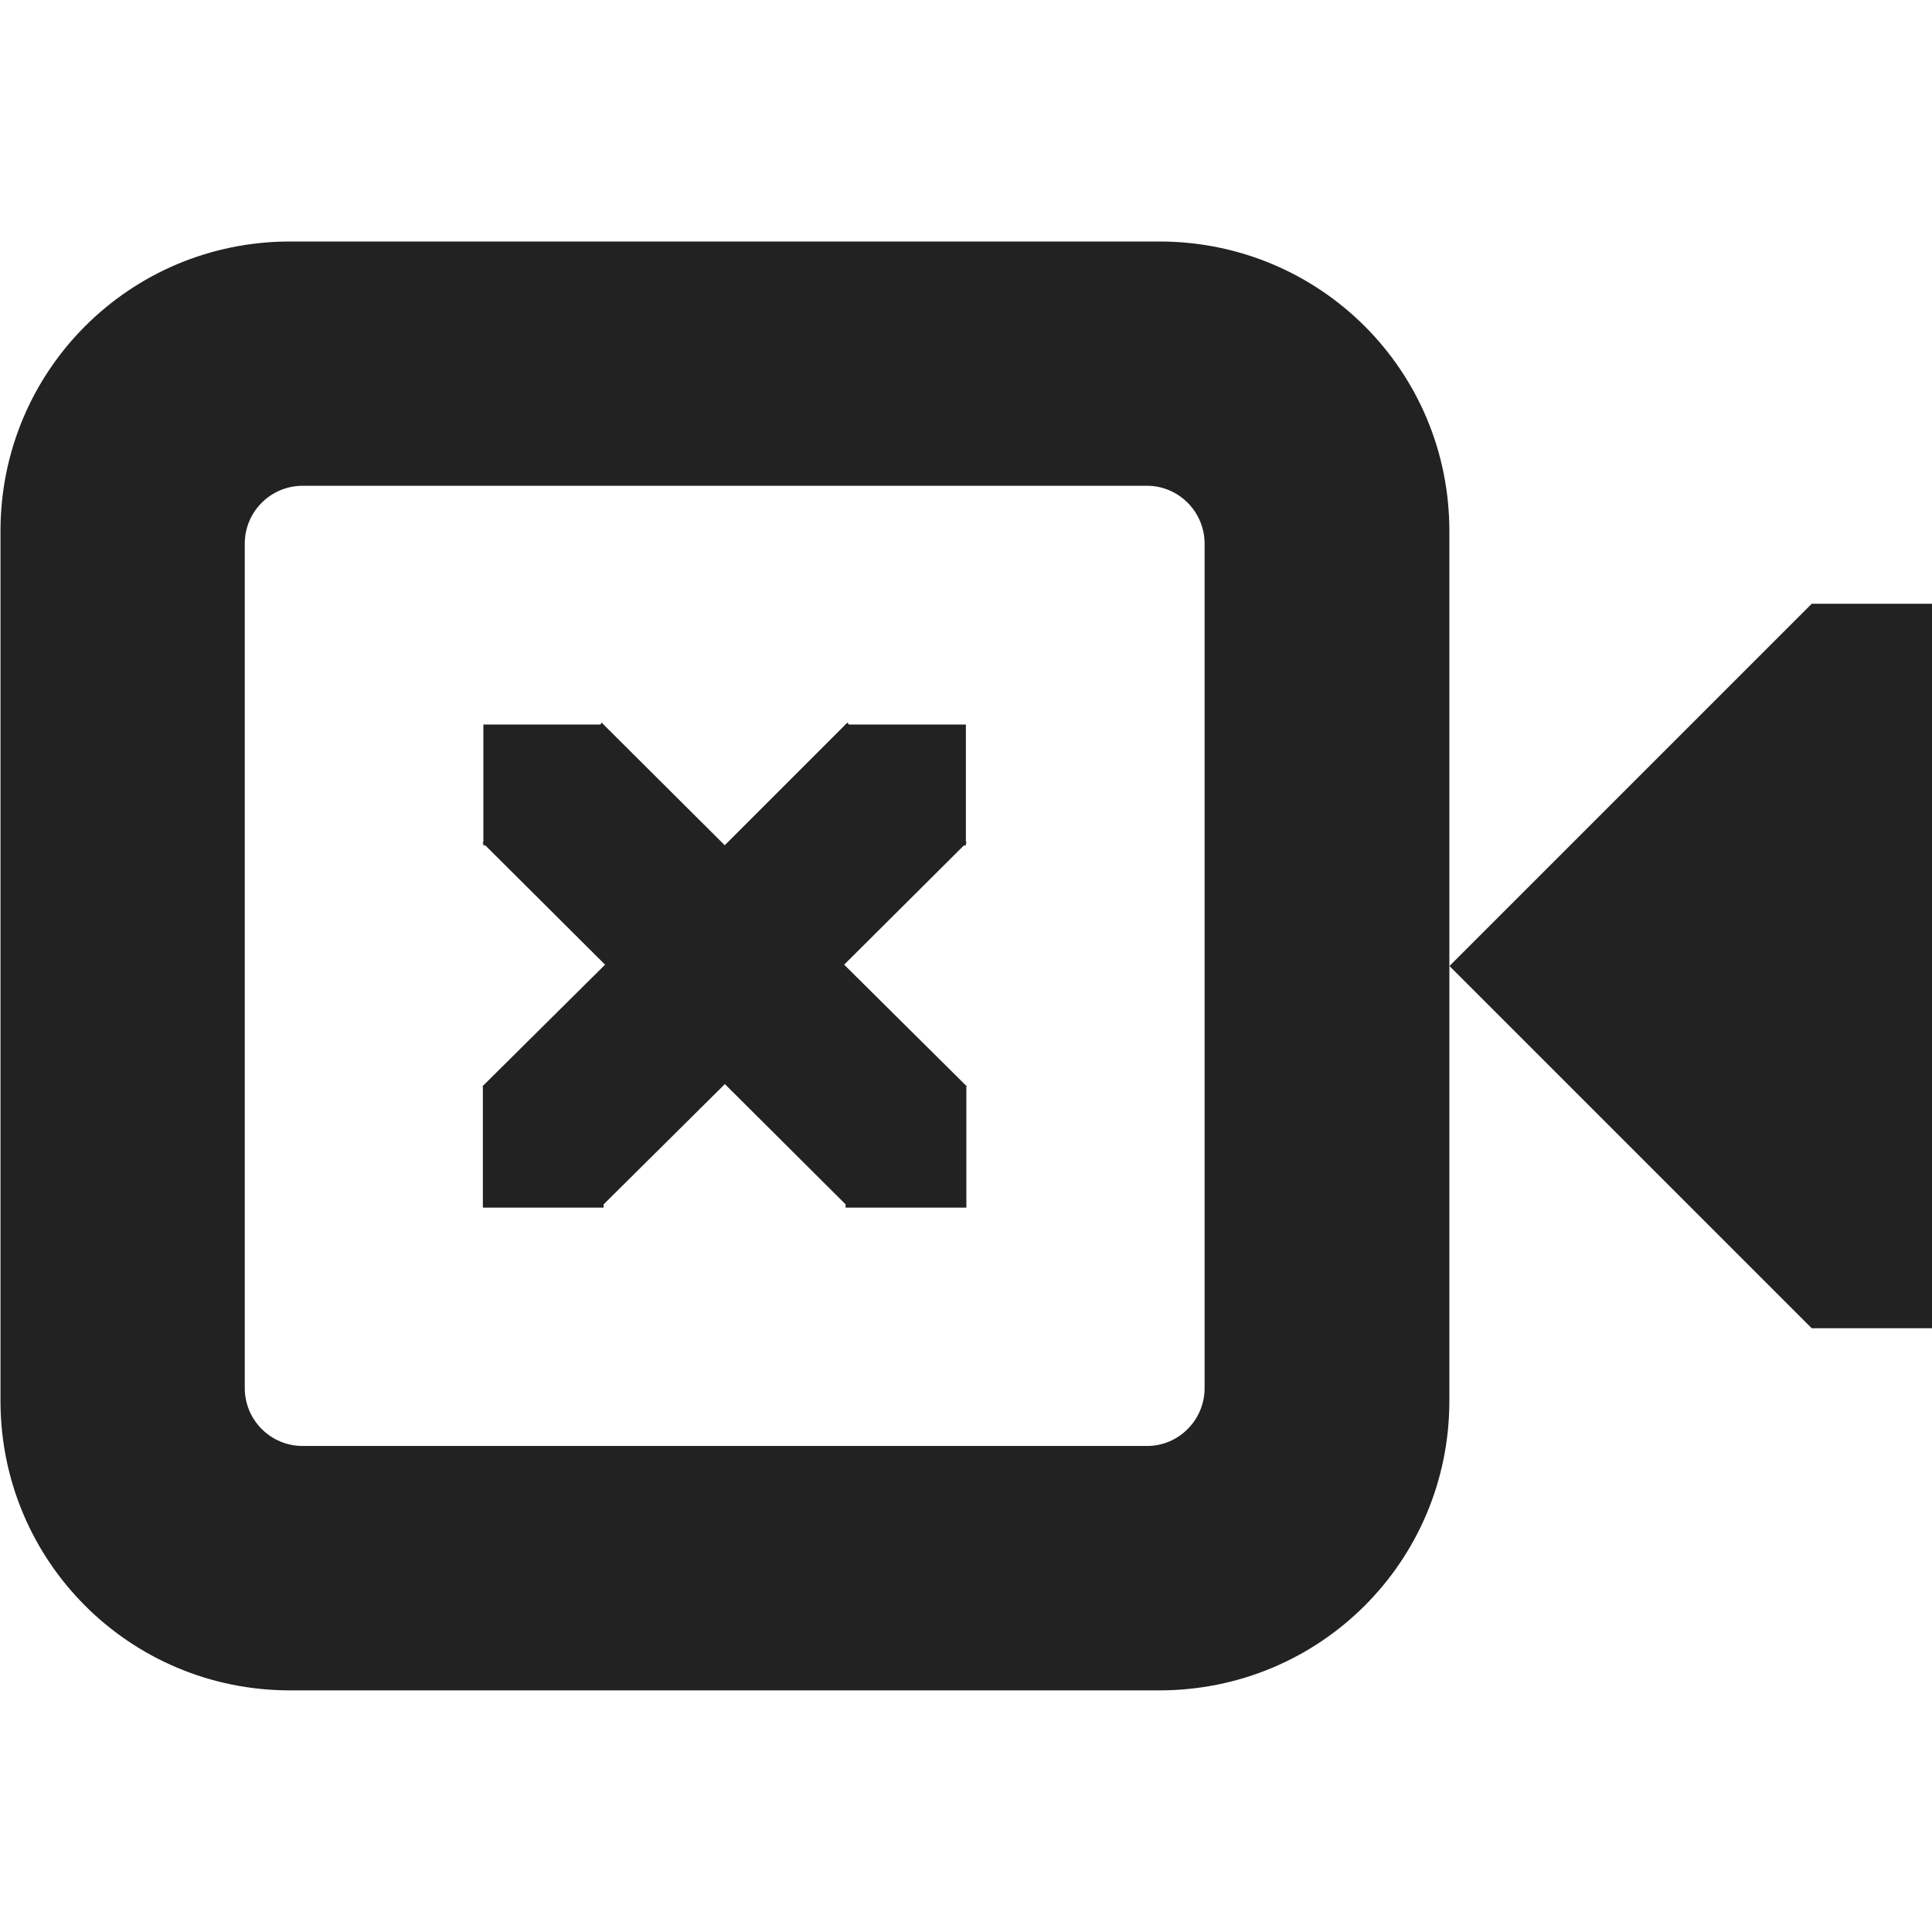 <?xml version="1.0" encoding="UTF-8"?>
<svg height="16px" viewBox="0 0 16 16" width="16px" xmlns="http://www.w3.org/2000/svg">
    <g fill="#222222">
        <path d="m 2.402 2 c -1.328 0 -2.398 1.07 -2.398 2.398 v 7.203 c 0 1.328 1.07 2.398 2.398 2.398 h 7.199 c 1.332 0 2.402 -1.07 2.402 -2.398 v -7.203 c 0 -1.328 -1.07 -2.398 -2.402 -2.398 z m 0.105 2.023 h 6.992 c 0.262 0 0.477 0.215 0.477 0.48 v 6.992 c 0 0.266 -0.215 0.48 -0.477 0.48 h -6.992 c -0.266 0 -0.48 -0.215 -0.48 -0.48 v -6.992 c 0 -0.266 0.215 -0.48 0.48 -0.48 z m 0 0"/>
        <path d="m 12.004 8 l 3 -3 h 1 v 6 h -1 z m 0 0"/>
        <path d="m 4.984 5.984 l -0.012 0.016 h -0.969 v 0.973 l -0.008 0.008 l 0.008 0.004 v 0.016 h 0.016 l 0.992 0.988 l -1.016 1.008 l 0.004 0.004 v 1 h 1 v -0.027 l 1.004 -0.996 l 1 0.996 v 0.027 h 1 v -1 l 0.004 -0.004 l -1.016 -1.008 l 0.992 -0.988 h 0.016 v -0.016 l 0.008 -0.008 l -0.008 -0.004 v -0.973 h -0.969 l -0.012 -0.016 l -0.016 0.016 h -0.004 v 0.004 l -0.996 0.996 l -1 -0.996 v -0.004 h -0.004 z m 0 0"/>
    </g>
</svg>
